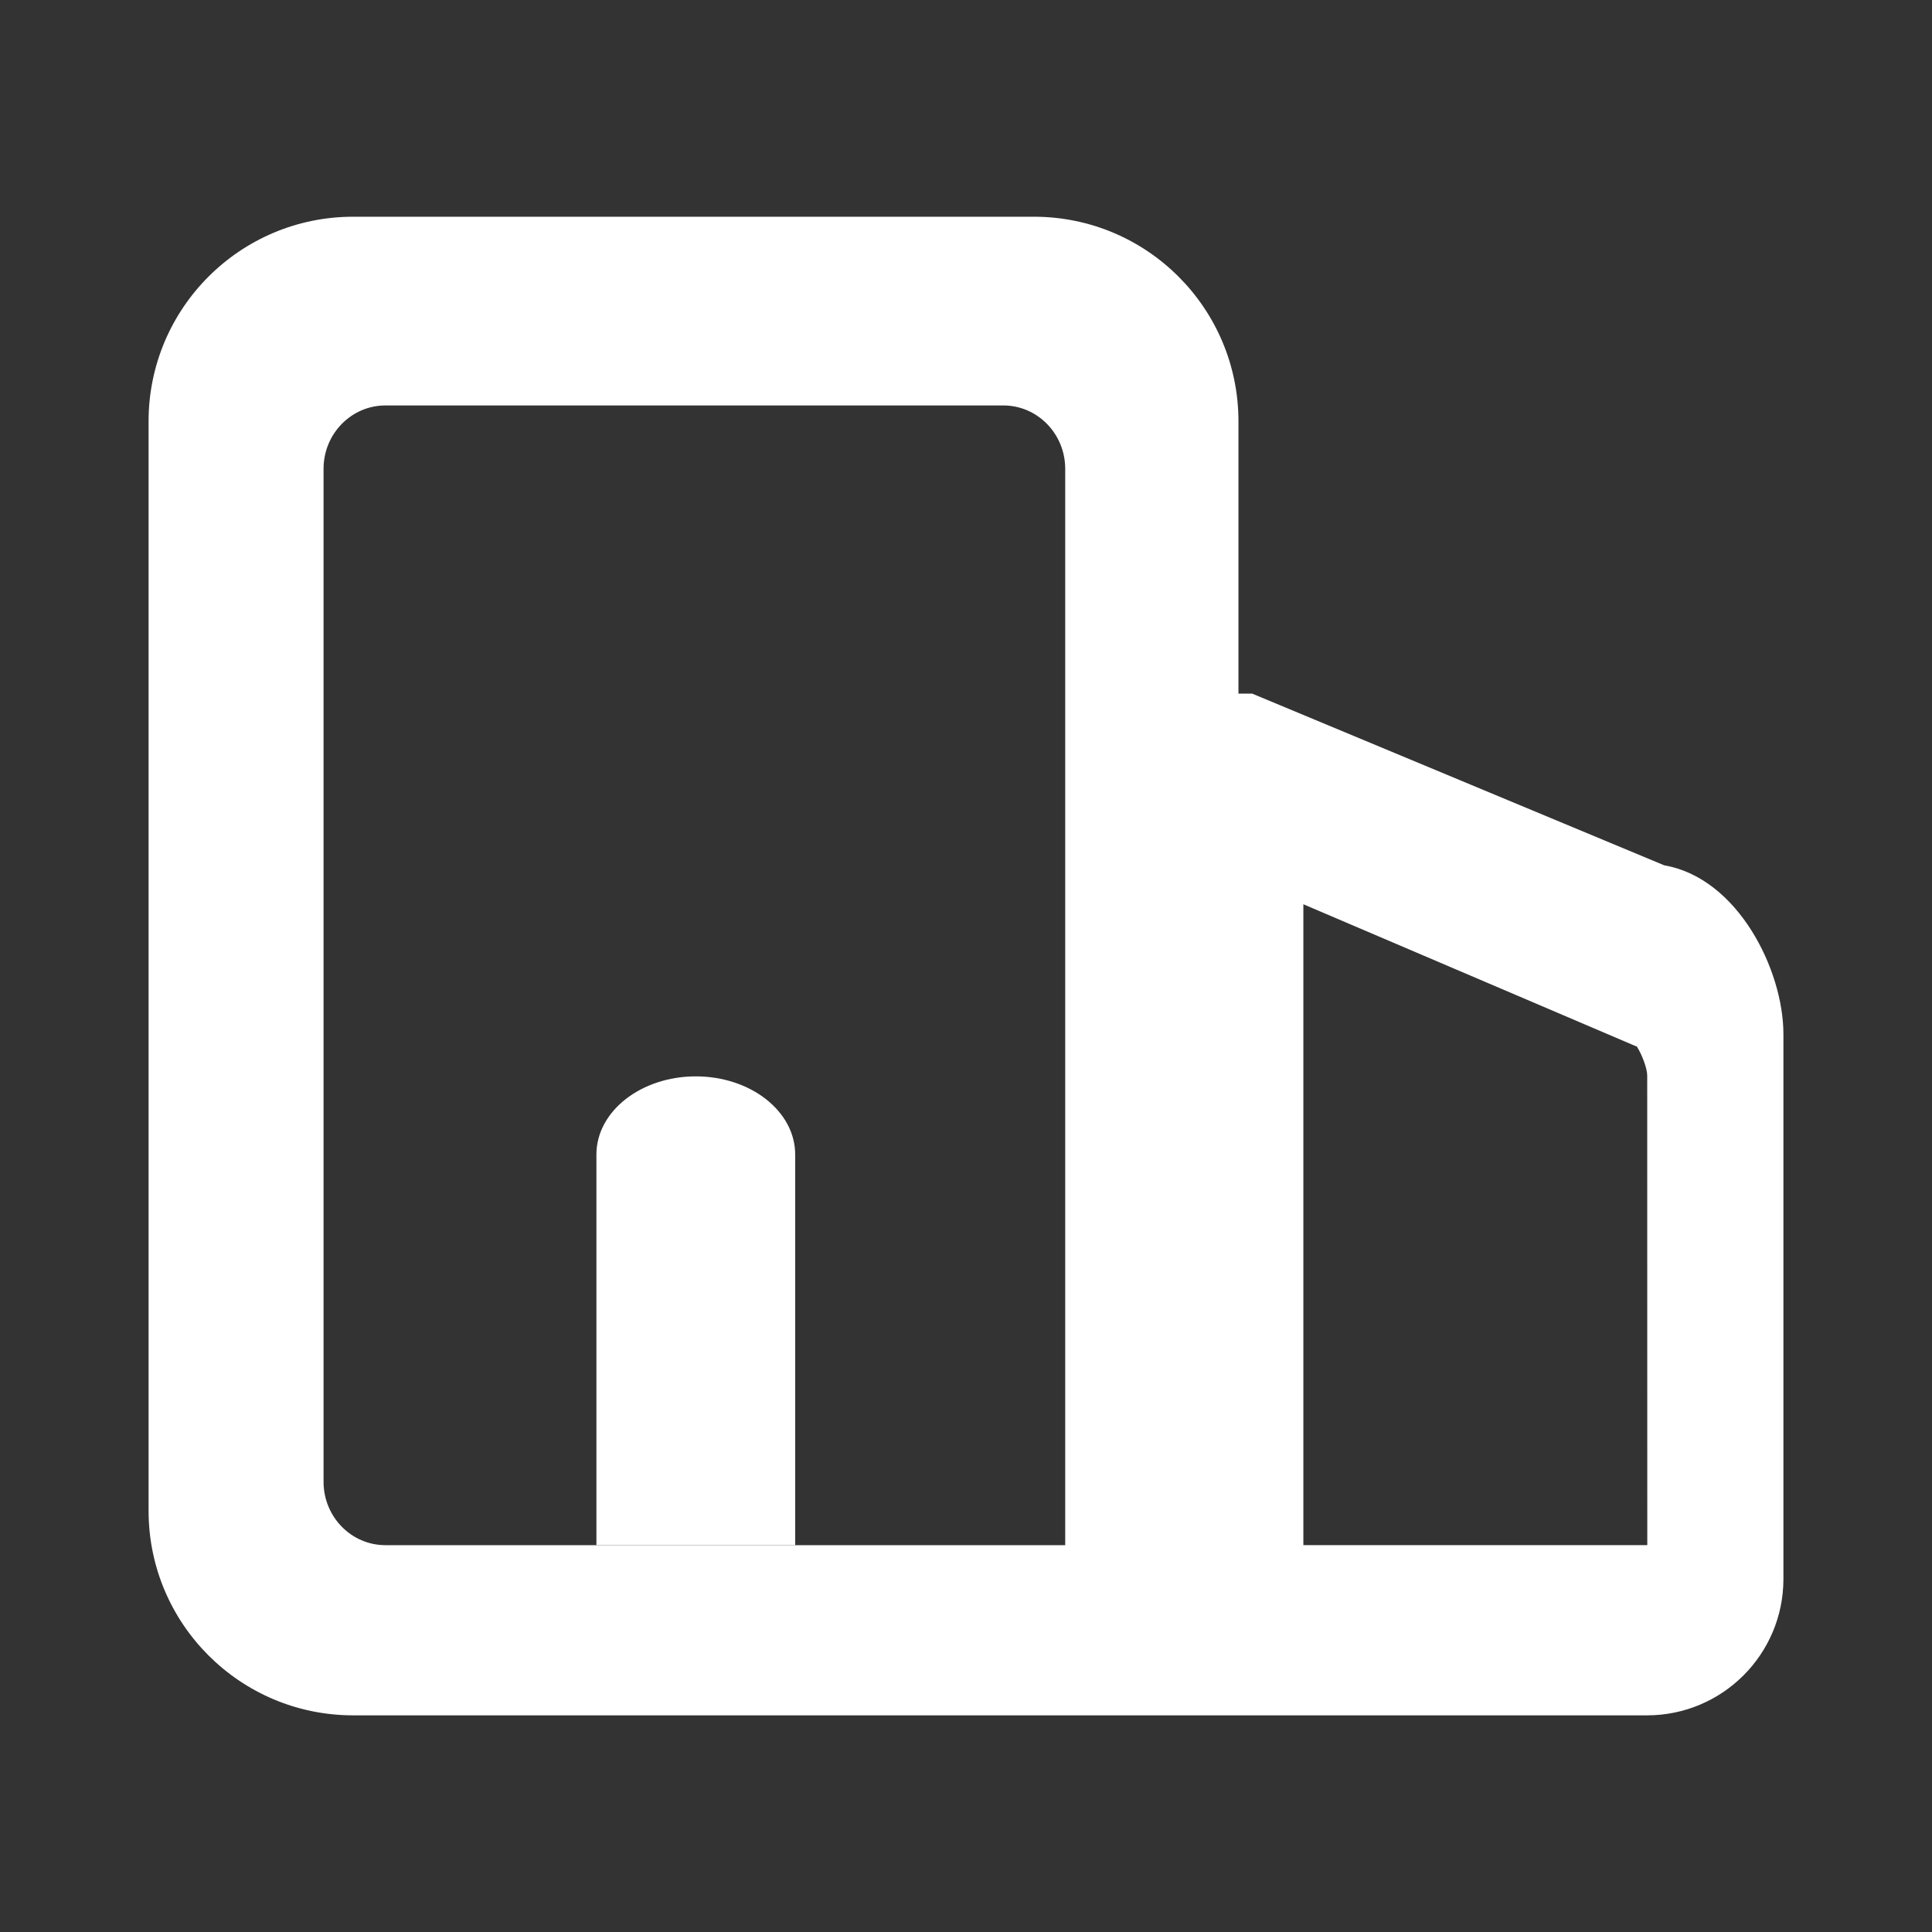 <?xml version="1.0" encoding="utf-8"?>
<!-- Generator: Adobe Illustrator 16.0.0, SVG Export Plug-In . SVG Version: 6.00 Build 0)  -->
<!DOCTYPE svg PUBLIC "-//W3C//DTD SVG 1.1//EN" "http://www.w3.org/Graphics/SVG/1.1/DTD/svg11.dtd">
<svg version="1.1" id="图形" xmlns="http://www.w3.org/2000/svg" xmlns:xlink="http://www.w3.org/1999/xlink" x="0px" y="0px"
	 width="1000.637px" height="1000.678px" viewBox="0 0 1000.637 1000.678" enable-background="new 0 0 1000.637 1000.678"
	 xml:space="preserve">
<rect x="0" y="0" width="1000.637" height="1000.678" fill="#333333" stroke="none"/>
<g>
	<path fill="#FFFFFF" d="M360.375,557.483c-28.429,0-51.476,18.111-51.476,40.473v202.332h102.95V597.956
		C411.849,575.595,388.803,557.483,360.375,557.483z"/>
	<path fill="#FFFFFF" d="M861.977,448.18l-213.479-88.951h-7.07V218.083c-0.061-58.423-47.408-105.768-105.832-105.833H182.787
		c-58.423,0.065-105.768,47.41-105.833,105.833v564.486c0.053,58.436,47.403,105.785,105.833,105.857h670.344
		c38.941-0.049,70.516-31.6,70.551-70.553V535.608C923.682,502.198,899.936,454.701,861.977,448.18z M551.705,800.288H199.588
		c-17.67-0.021-31.99-14.695-32.011-32.793V242.79c0.021-18.103,14.341-32.771,32.011-32.794h320.105
		c17.676,0.023,31.988,14.691,32.012,32.794V800.288z M675.049,800.288V468.344l172.15,73.491h0.438
		c2.662,4,5.502,11.484,5.502,15.188l0.039,243.246H675.049V800.288z"/>
</g>
</svg>
